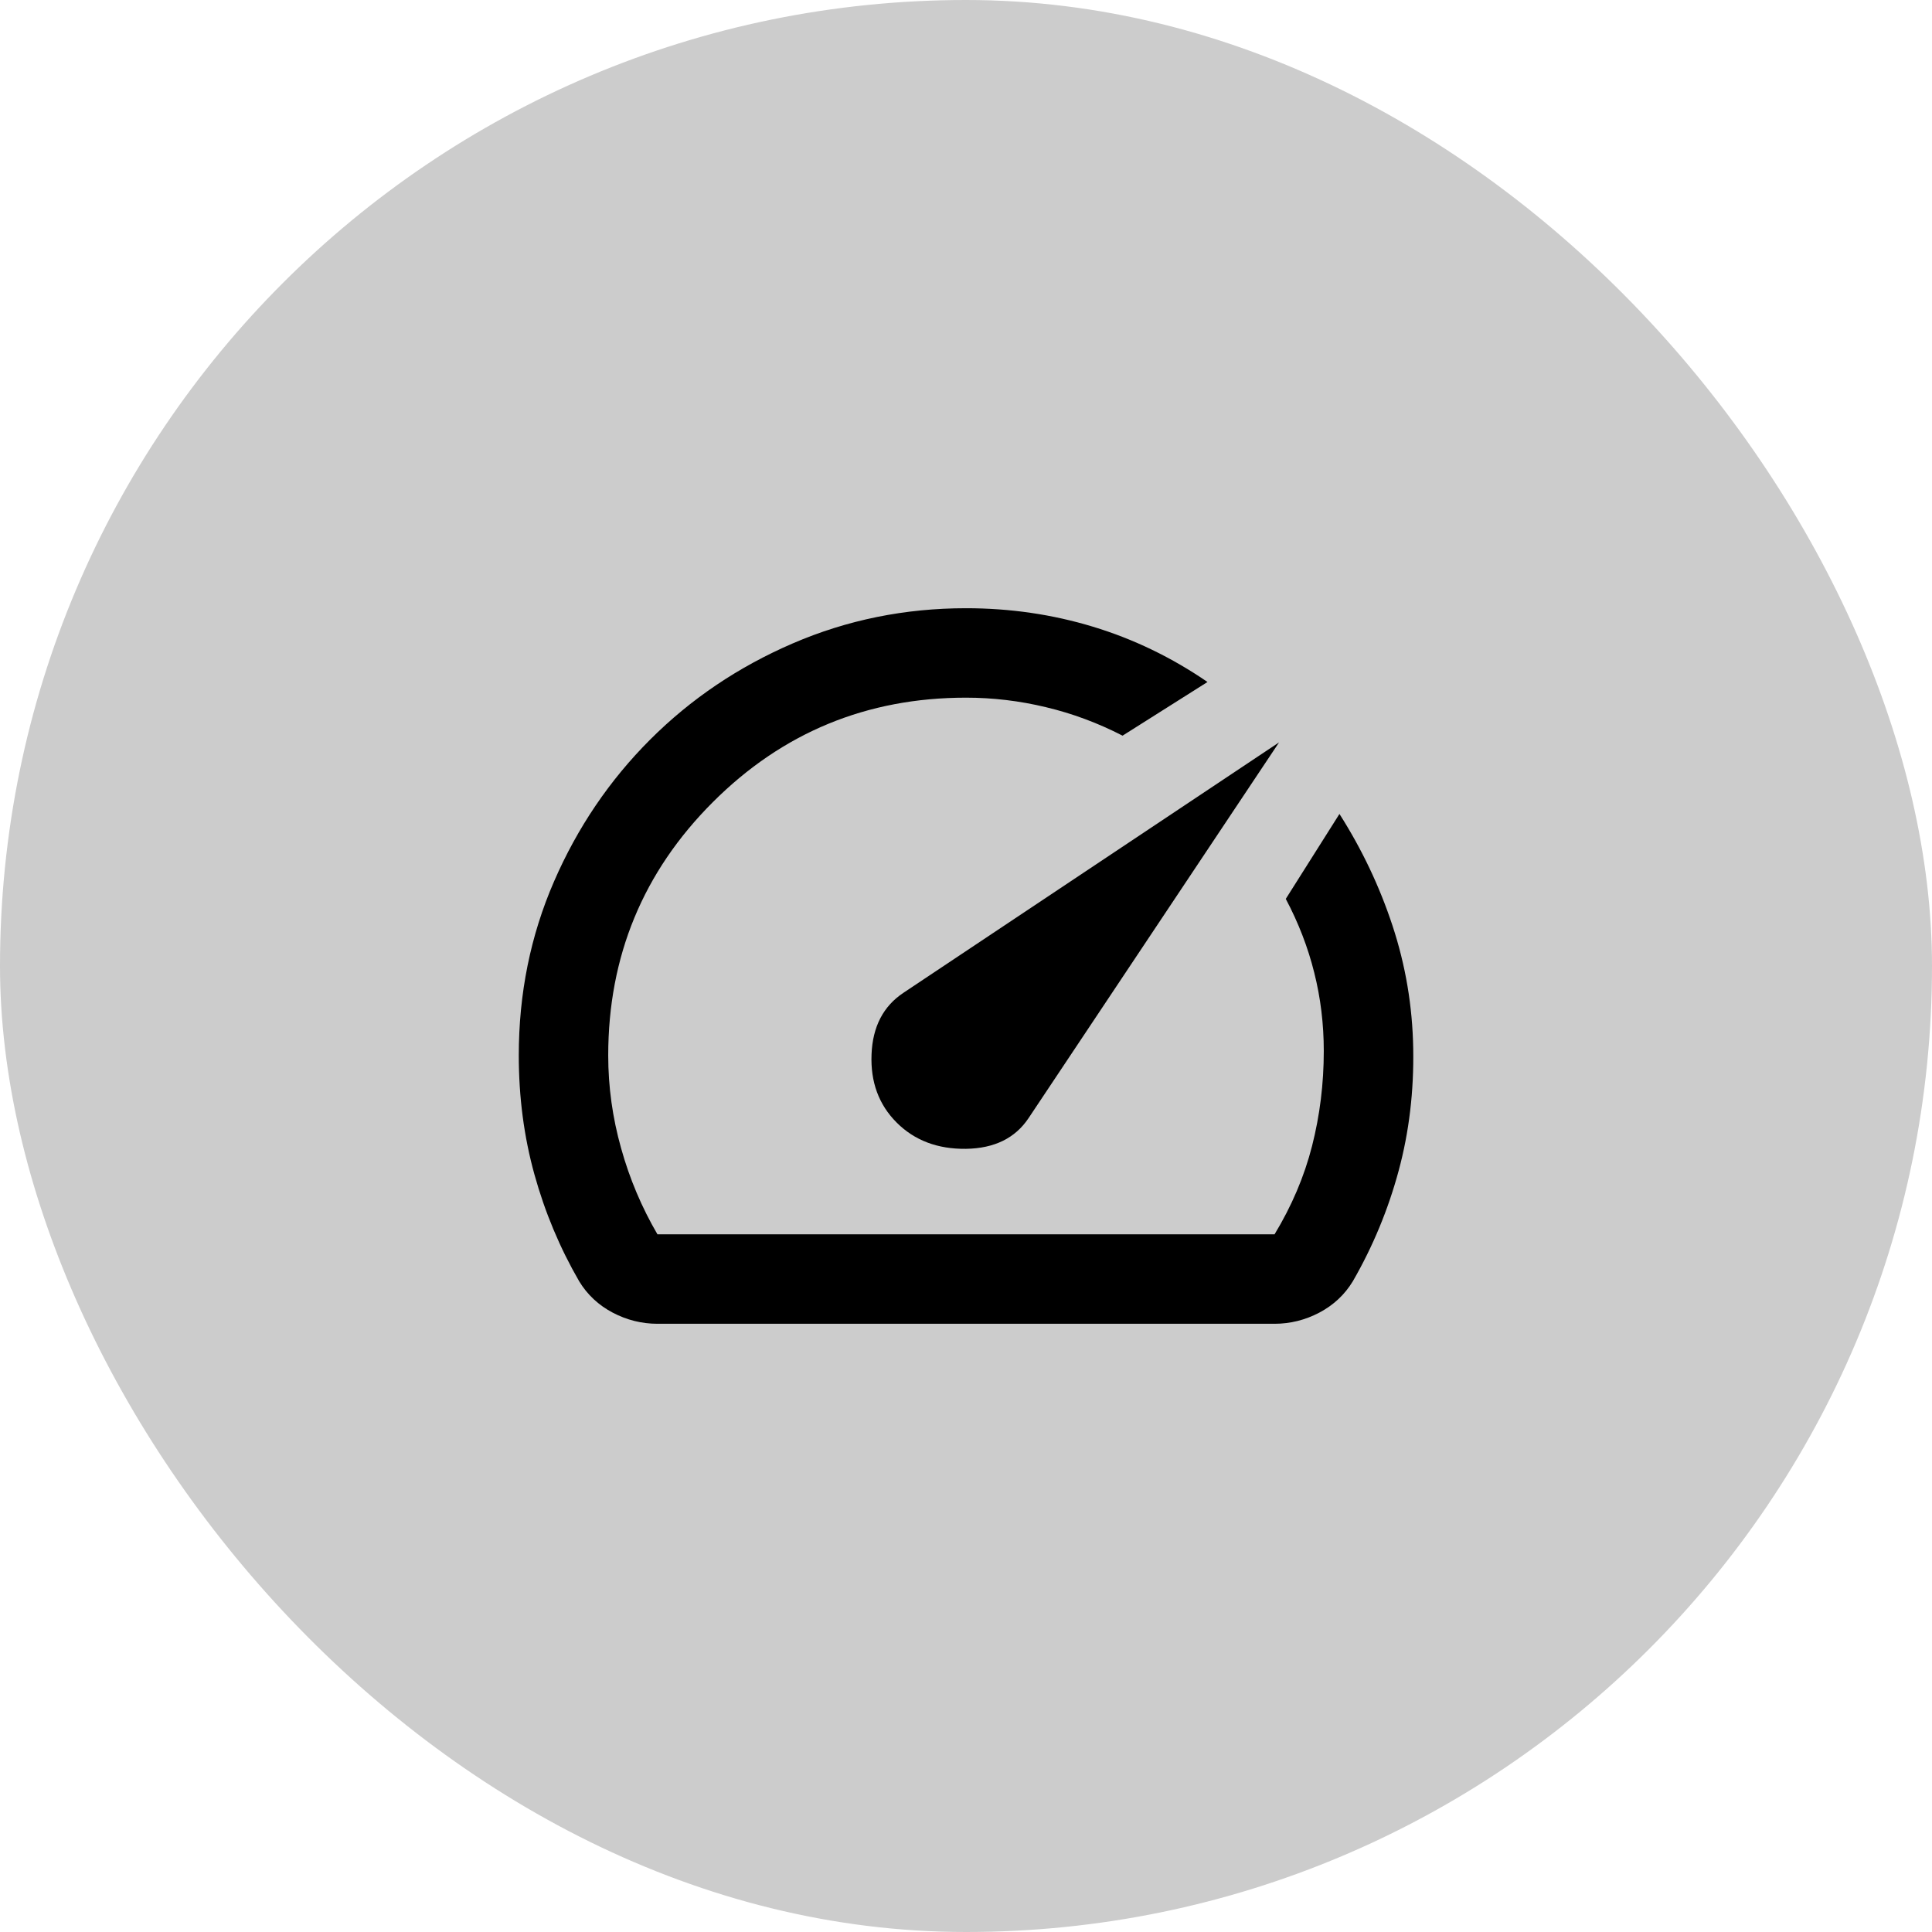 <svg width="27" height="27" viewBox="0 0 27 27" fill="none" xmlns="http://www.w3.org/2000/svg">
<rect width="27" height="27" rx="13.5" fill="black" fill-opacity="0.2"/>
<mask id="mask0_1617_1240" style="mask-type:alpha" maskUnits="userSpaceOnUse" x="6" y="6" width="15" height="15">
<rect x="6" y="6" width="15" height="15" fill="#D9D9D9"/>
</mask>
<g mask="url(#mask0_1617_1240)">
<path d="M12.531 15.688C12.781 15.938 13.104 16.06 13.5 16.055C13.896 16.049 14.188 15.906 14.375 15.625L17.875 10.375L12.625 13.875C12.344 14.062 12.195 14.349 12.18 14.734C12.164 15.12 12.281 15.438 12.531 15.688ZM13.5 8.5C14.115 8.5 14.706 8.586 15.273 8.758C15.841 8.93 16.375 9.188 16.875 9.531L15.688 10.281C15.344 10.104 14.987 9.971 14.617 9.883C14.247 9.794 13.875 9.75 13.5 9.75C12.115 9.75 10.935 10.237 9.961 11.211C8.987 12.185 8.5 13.365 8.5 14.75C8.5 15.188 8.56 15.62 8.68 16.047C8.799 16.474 8.969 16.875 9.188 17.25H17.812C18.052 16.854 18.227 16.443 18.336 16.016C18.445 15.588 18.5 15.146 18.5 14.688C18.5 14.312 18.456 13.948 18.367 13.594C18.279 13.24 18.146 12.896 17.969 12.562L18.719 11.375C19.031 11.865 19.279 12.385 19.461 12.938C19.643 13.49 19.74 14.062 19.75 14.656C19.76 15.25 19.693 15.818 19.547 16.359C19.401 16.901 19.188 17.417 18.906 17.906C18.792 18.094 18.635 18.24 18.438 18.344C18.24 18.448 18.031 18.5 17.812 18.5H9.188C8.969 18.5 8.76 18.448 8.562 18.344C8.365 18.24 8.208 18.094 8.094 17.906C7.823 17.438 7.615 16.94 7.469 16.414C7.323 15.888 7.25 15.333 7.25 14.75C7.25 13.885 7.414 13.075 7.742 12.32C8.07 11.565 8.518 10.904 9.086 10.336C9.654 9.768 10.318 9.32 11.078 8.992C11.838 8.664 12.646 8.5 13.5 8.5Z" fill="black"/>
</g>
</svg>
